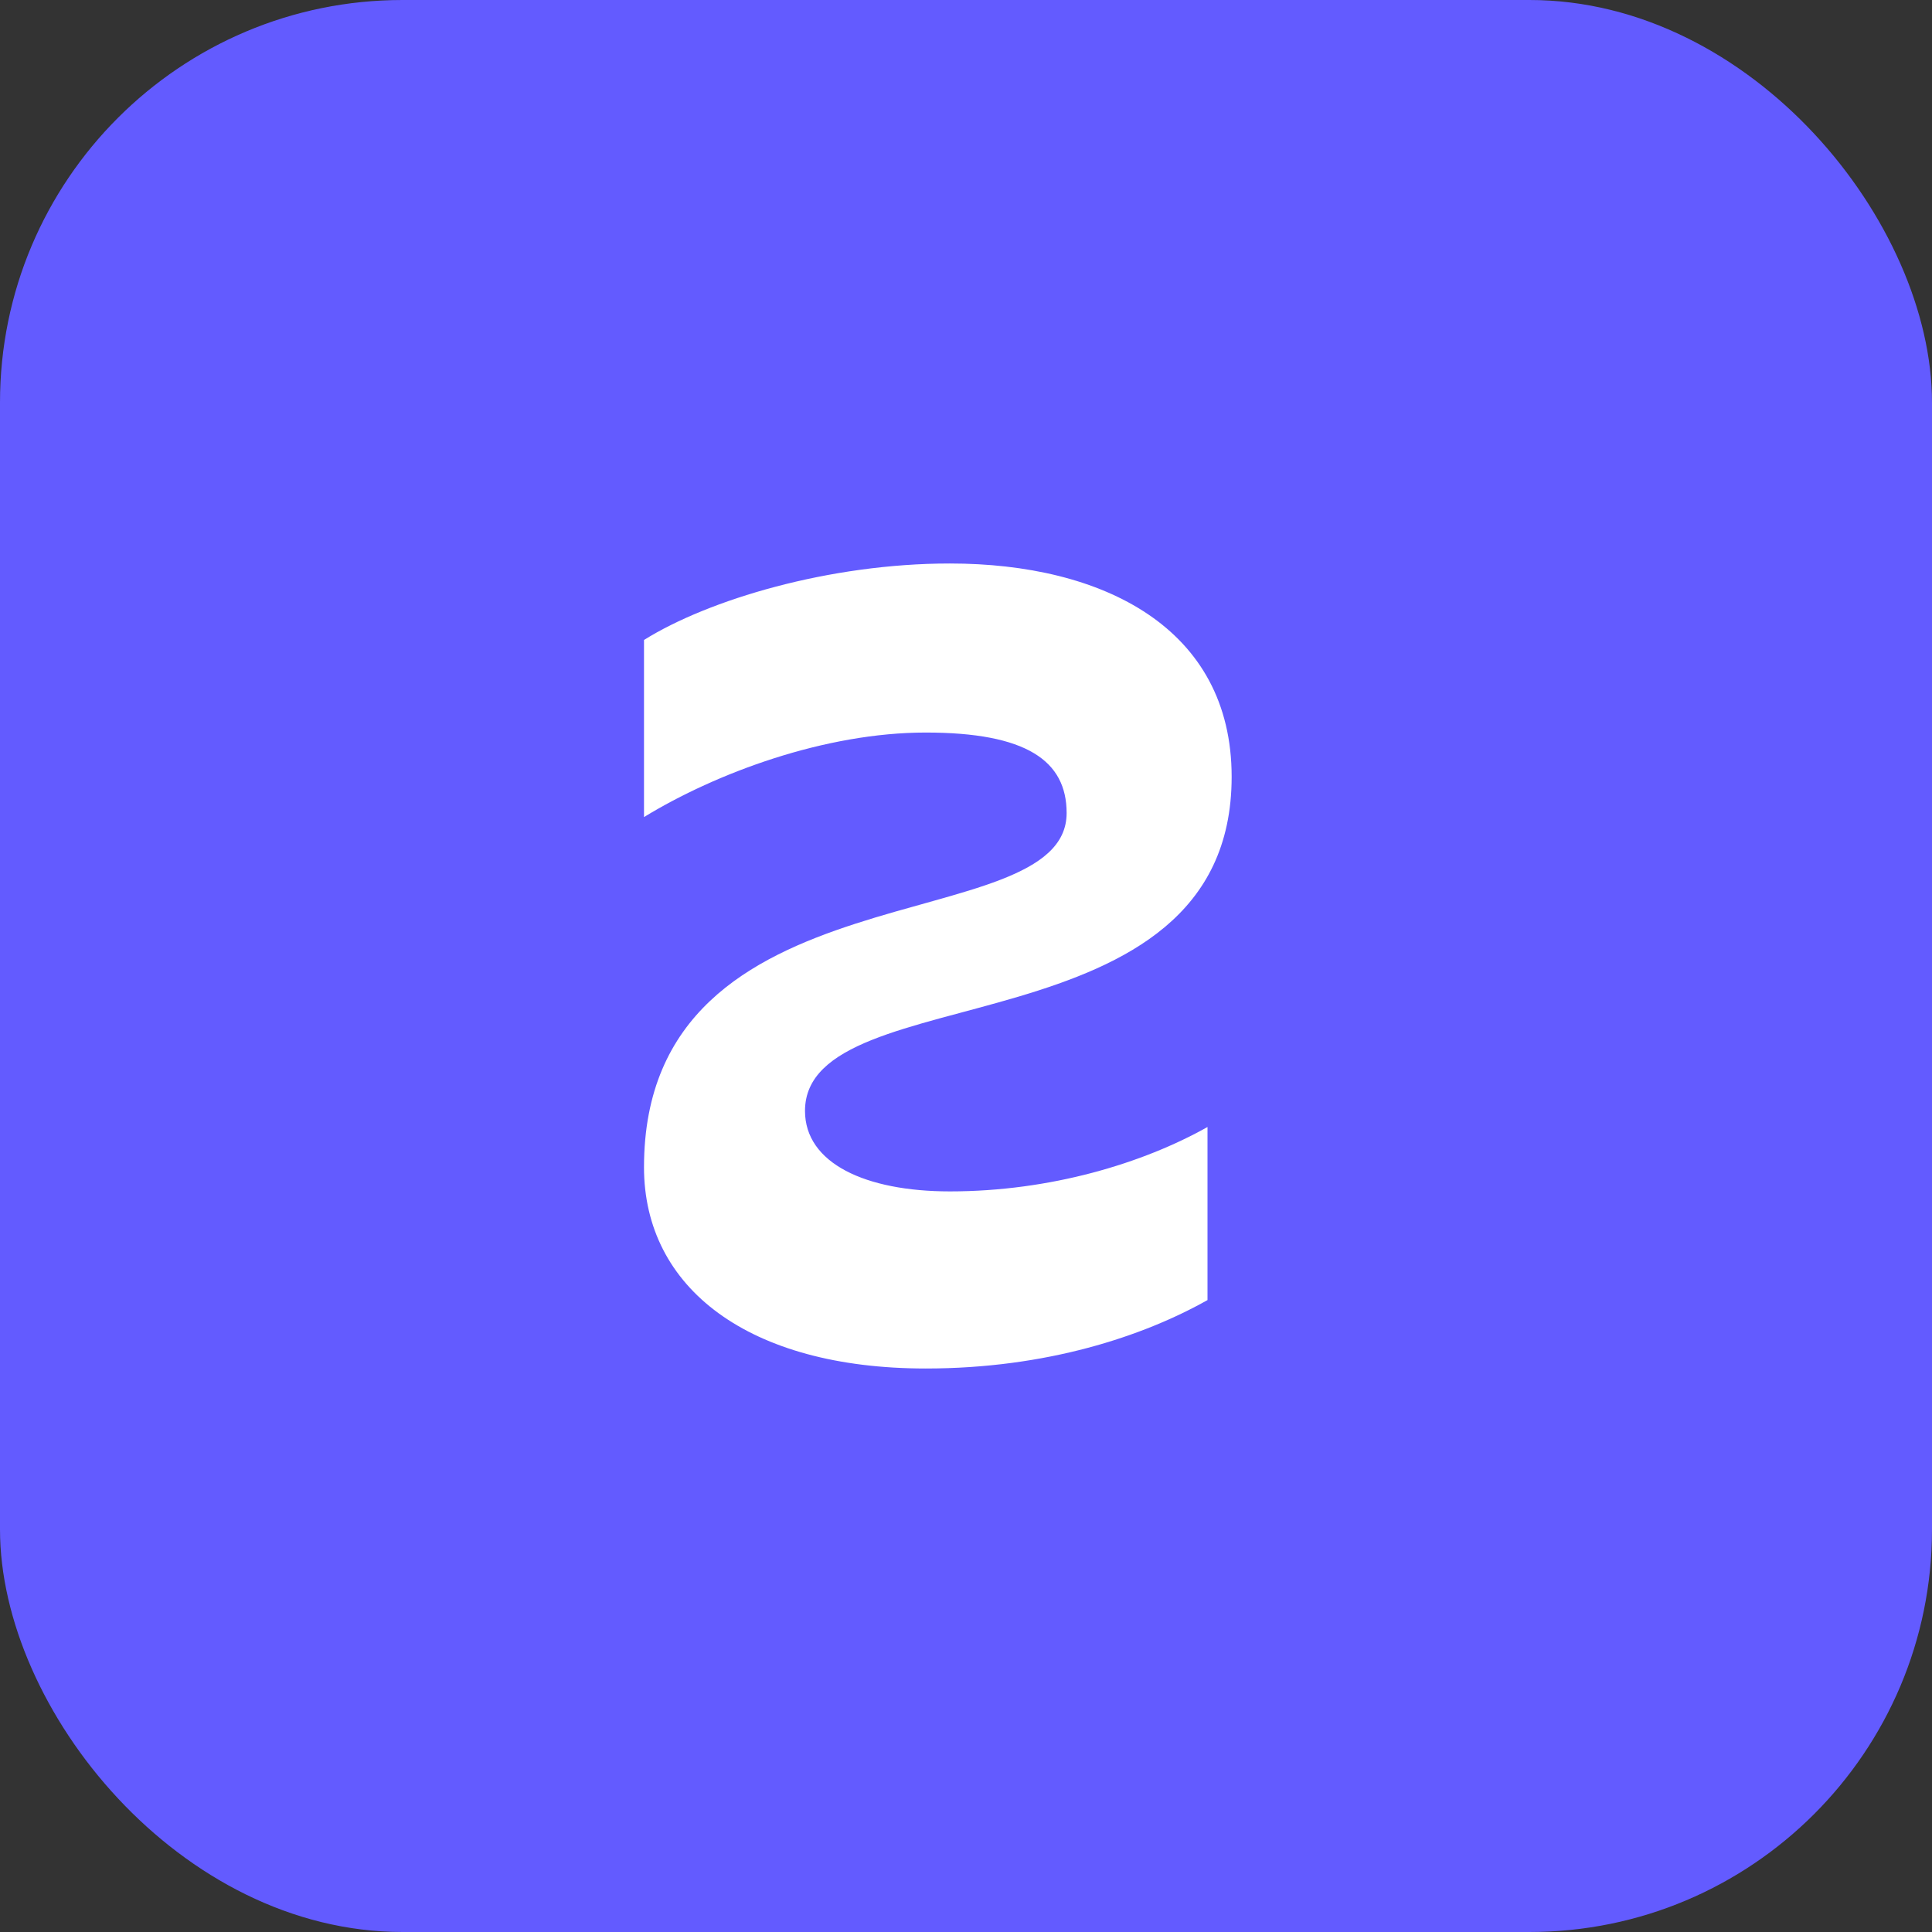 <svg xmlns="http://www.w3.org/2000/svg" viewBox="0 0 48 48"><rect x="0" y="0" width="48" height="48" fill="#333333" stroke="none"/><rect width="48" height="48" rx="10" fill="#635BFF"/><path d="M16 29c0 3 2.6 5 7 5 3 0 5.4-.8 7-1.7V28c-1.6.9-3.9 1.6-6.4 1.6-2.1 0-3.6-.7-3.6-2 0-3.4 10.6-1.4 10.6-8.3 0-3.7-3.2-5.3-7-5.3-3 0-6 .9-7.6 1.9v4.4c1.8-1.1 4.5-2.1 7-2.1s3.5.7 3.5 2c0 3.2-10.5 1.2-10.5 8.8z" fill="#fff"/></svg>
